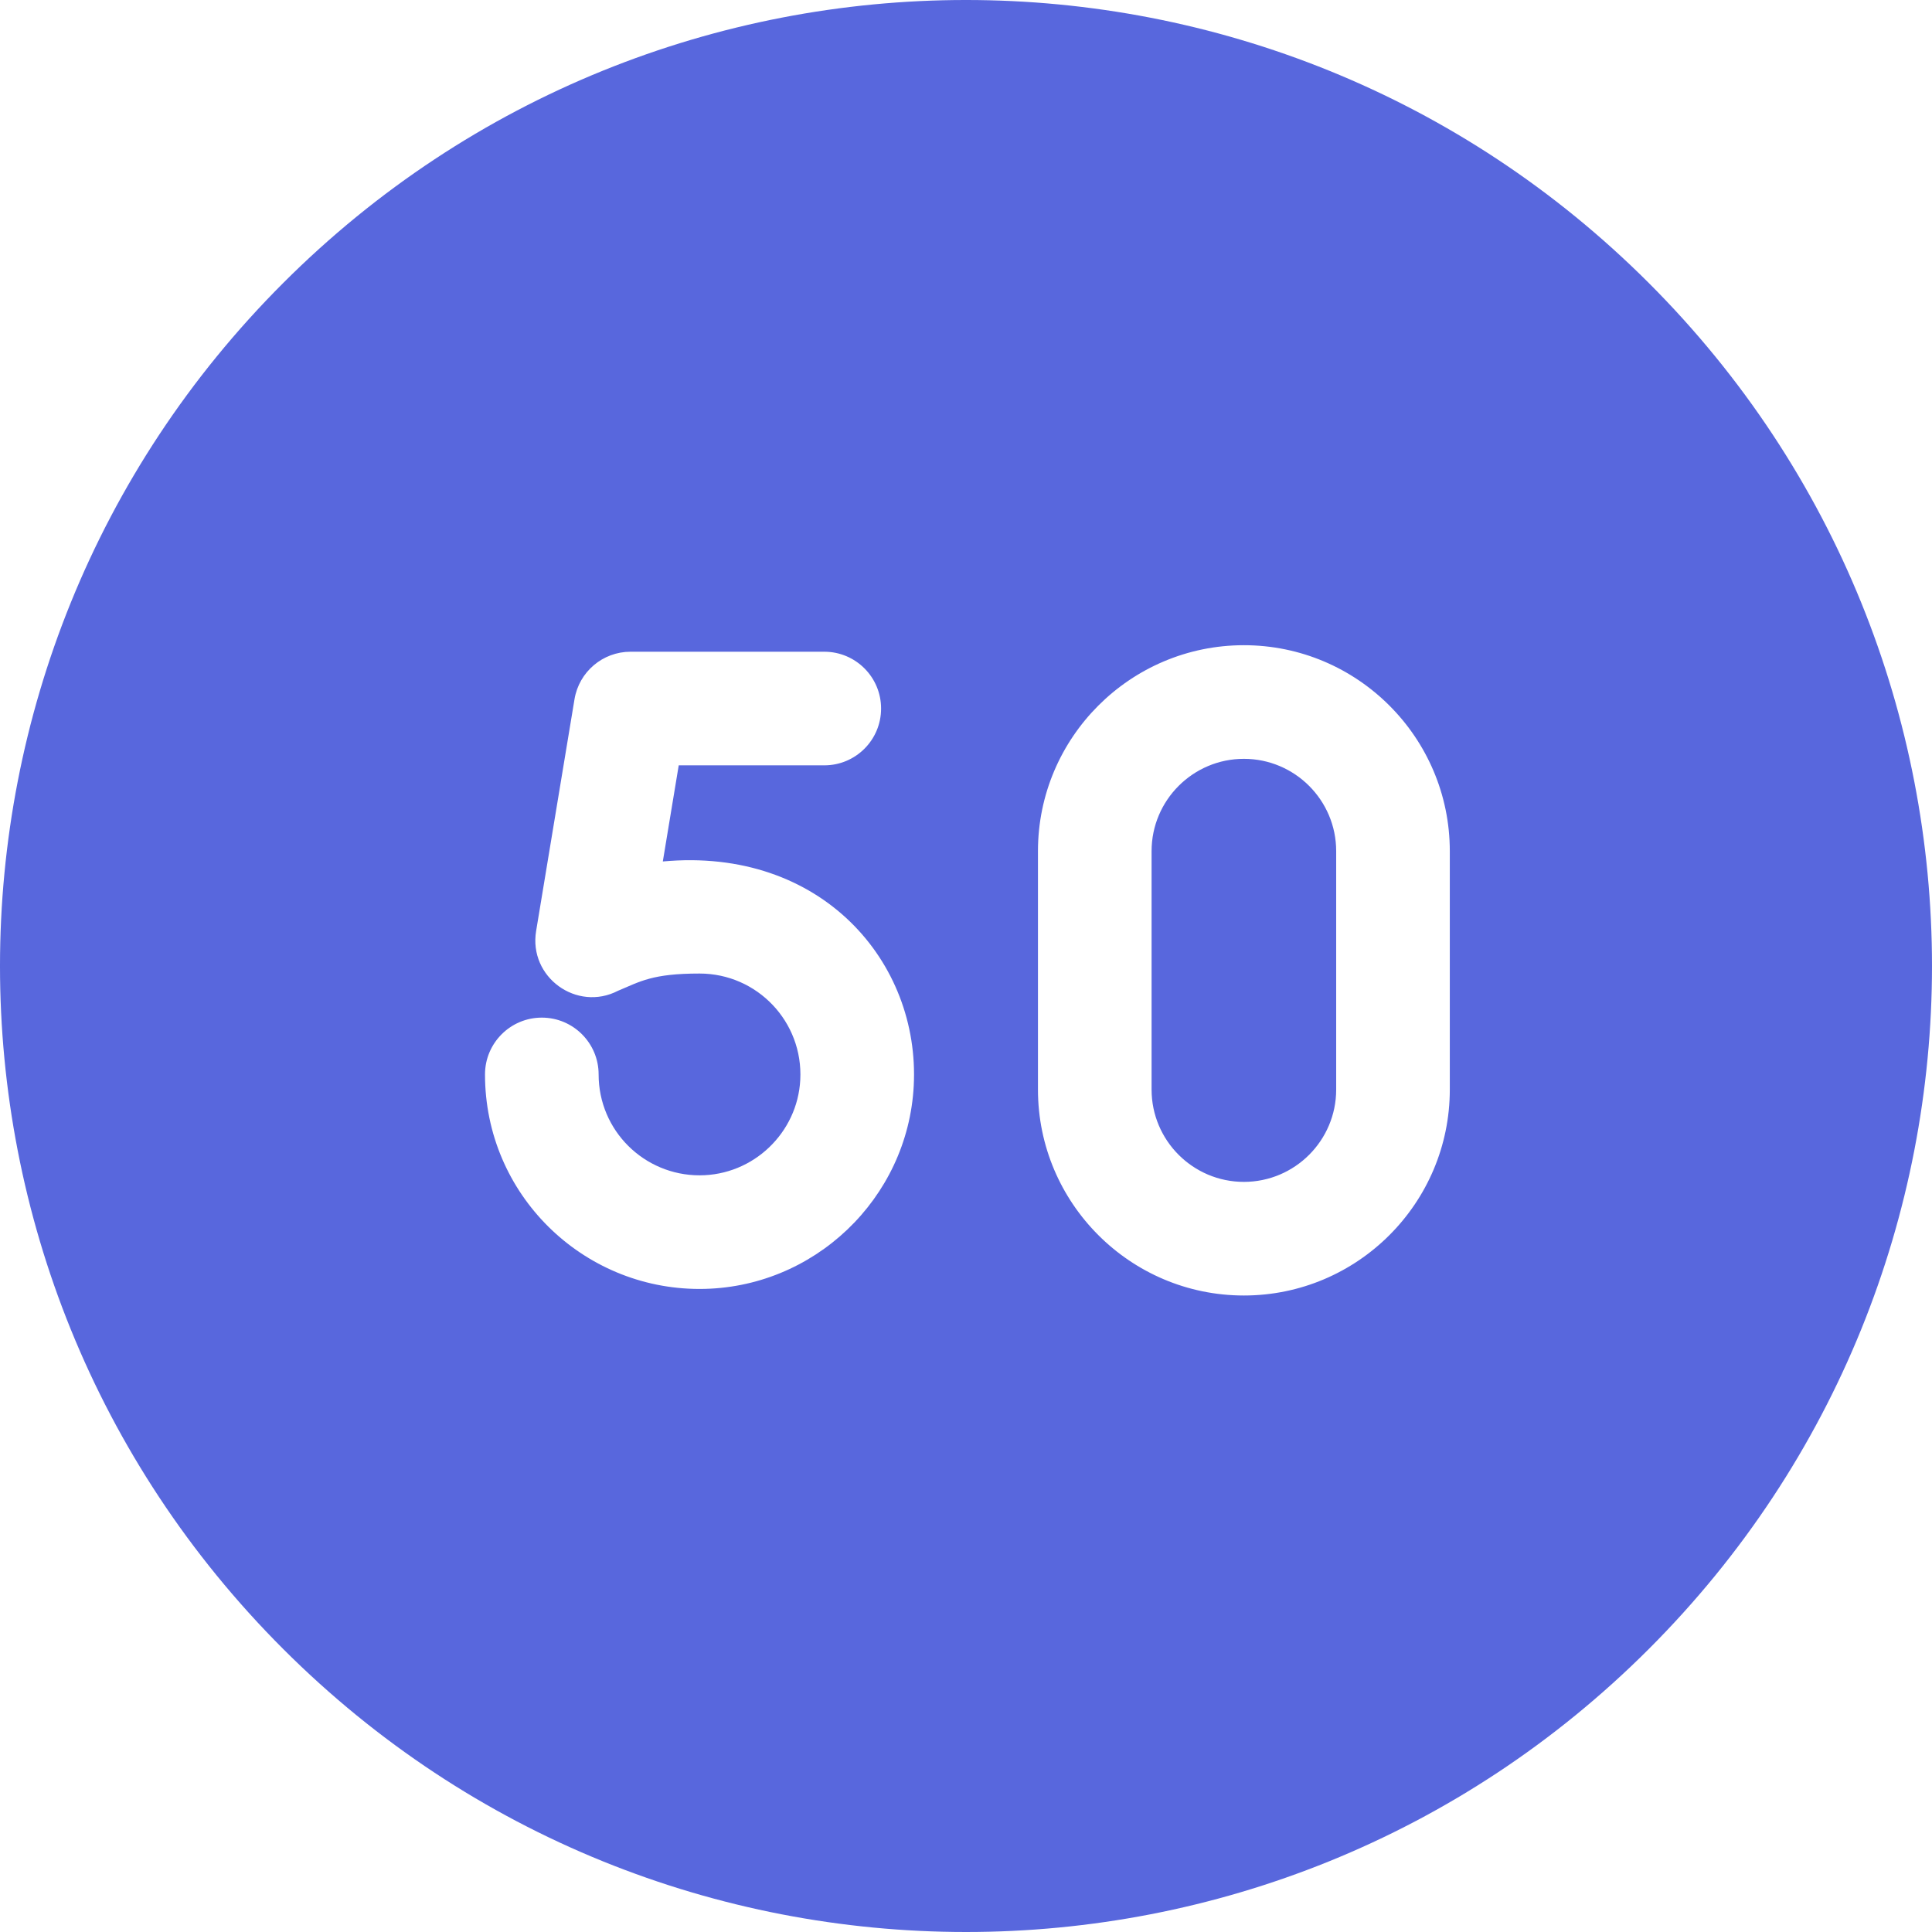 <?xml version="1.0"?>
<svg xmlns="http://www.w3.org/2000/svg" xmlns:xlink="http://www.w3.org/1999/xlink" xmlns:svgjs="http://svgjs.com/svgjs" version="1.1" width="512" height="512" x="0" y="0" viewBox="0 0 510.115 510.115" style="enable-background:new 0 0 512 512" xml:space="preserve" class=""><g><g xmlns="http://www.w3.org/2000/svg"><path d="m435.368 74.748c-99.626-99.646-260.96-99.681-360.62 0-99.646 99.626-99.681 260.959 0 360.62 99.626 99.646 260.96 99.681 360.62 0 99.646-99.626 99.68-260.96 0-360.62zm-194.11 211.93c-1.548 29.817-26.446 53.65-56.56 53.65-30.944 0-56.64-25.008-56.64-56.64 0-8.28 6.72-15 15-15s15 6.72 15 15c0 14.849 12.036 26.64 26.65 26.64 14.265 0 25.867-11.289 26.59-25.2.807-15.32-11.362-28.08-26.6-28.08-12.449 0-15.643 2.096-21.52 4.55-10.867 5.627-23.654-3.572-21.62-15.8l10.13-61.17c1.2-7.24 7.46-12.55 14.8-12.55h51.15c8.29 0 15 6.72 15 15 0 8.29-6.71 15-15 15h-38.43l-4.2 25.38c41.901-3.875 67.954 26.609 66.25 59.22zm141.54 1.01c0 29.98-24.39 54.37-54.37 54.37s-54.37-24.39-54.37-54.37v-62.96c0-29.98 24.39-54.37 54.37-54.37s54.37 24.39 54.37 54.37zm-54.37-87.33c-13.44 0-24.37 10.93-24.37 24.37v62.96c0 13.44 10.93 24.37 24.37 24.37s24.37-10.93 24.37-24.37v-62.96c0-13.44-10.93-24.37-24.37-24.37z" fill="#5867dd" data-original="#000000" style="" class=""/></g></g></svg>
